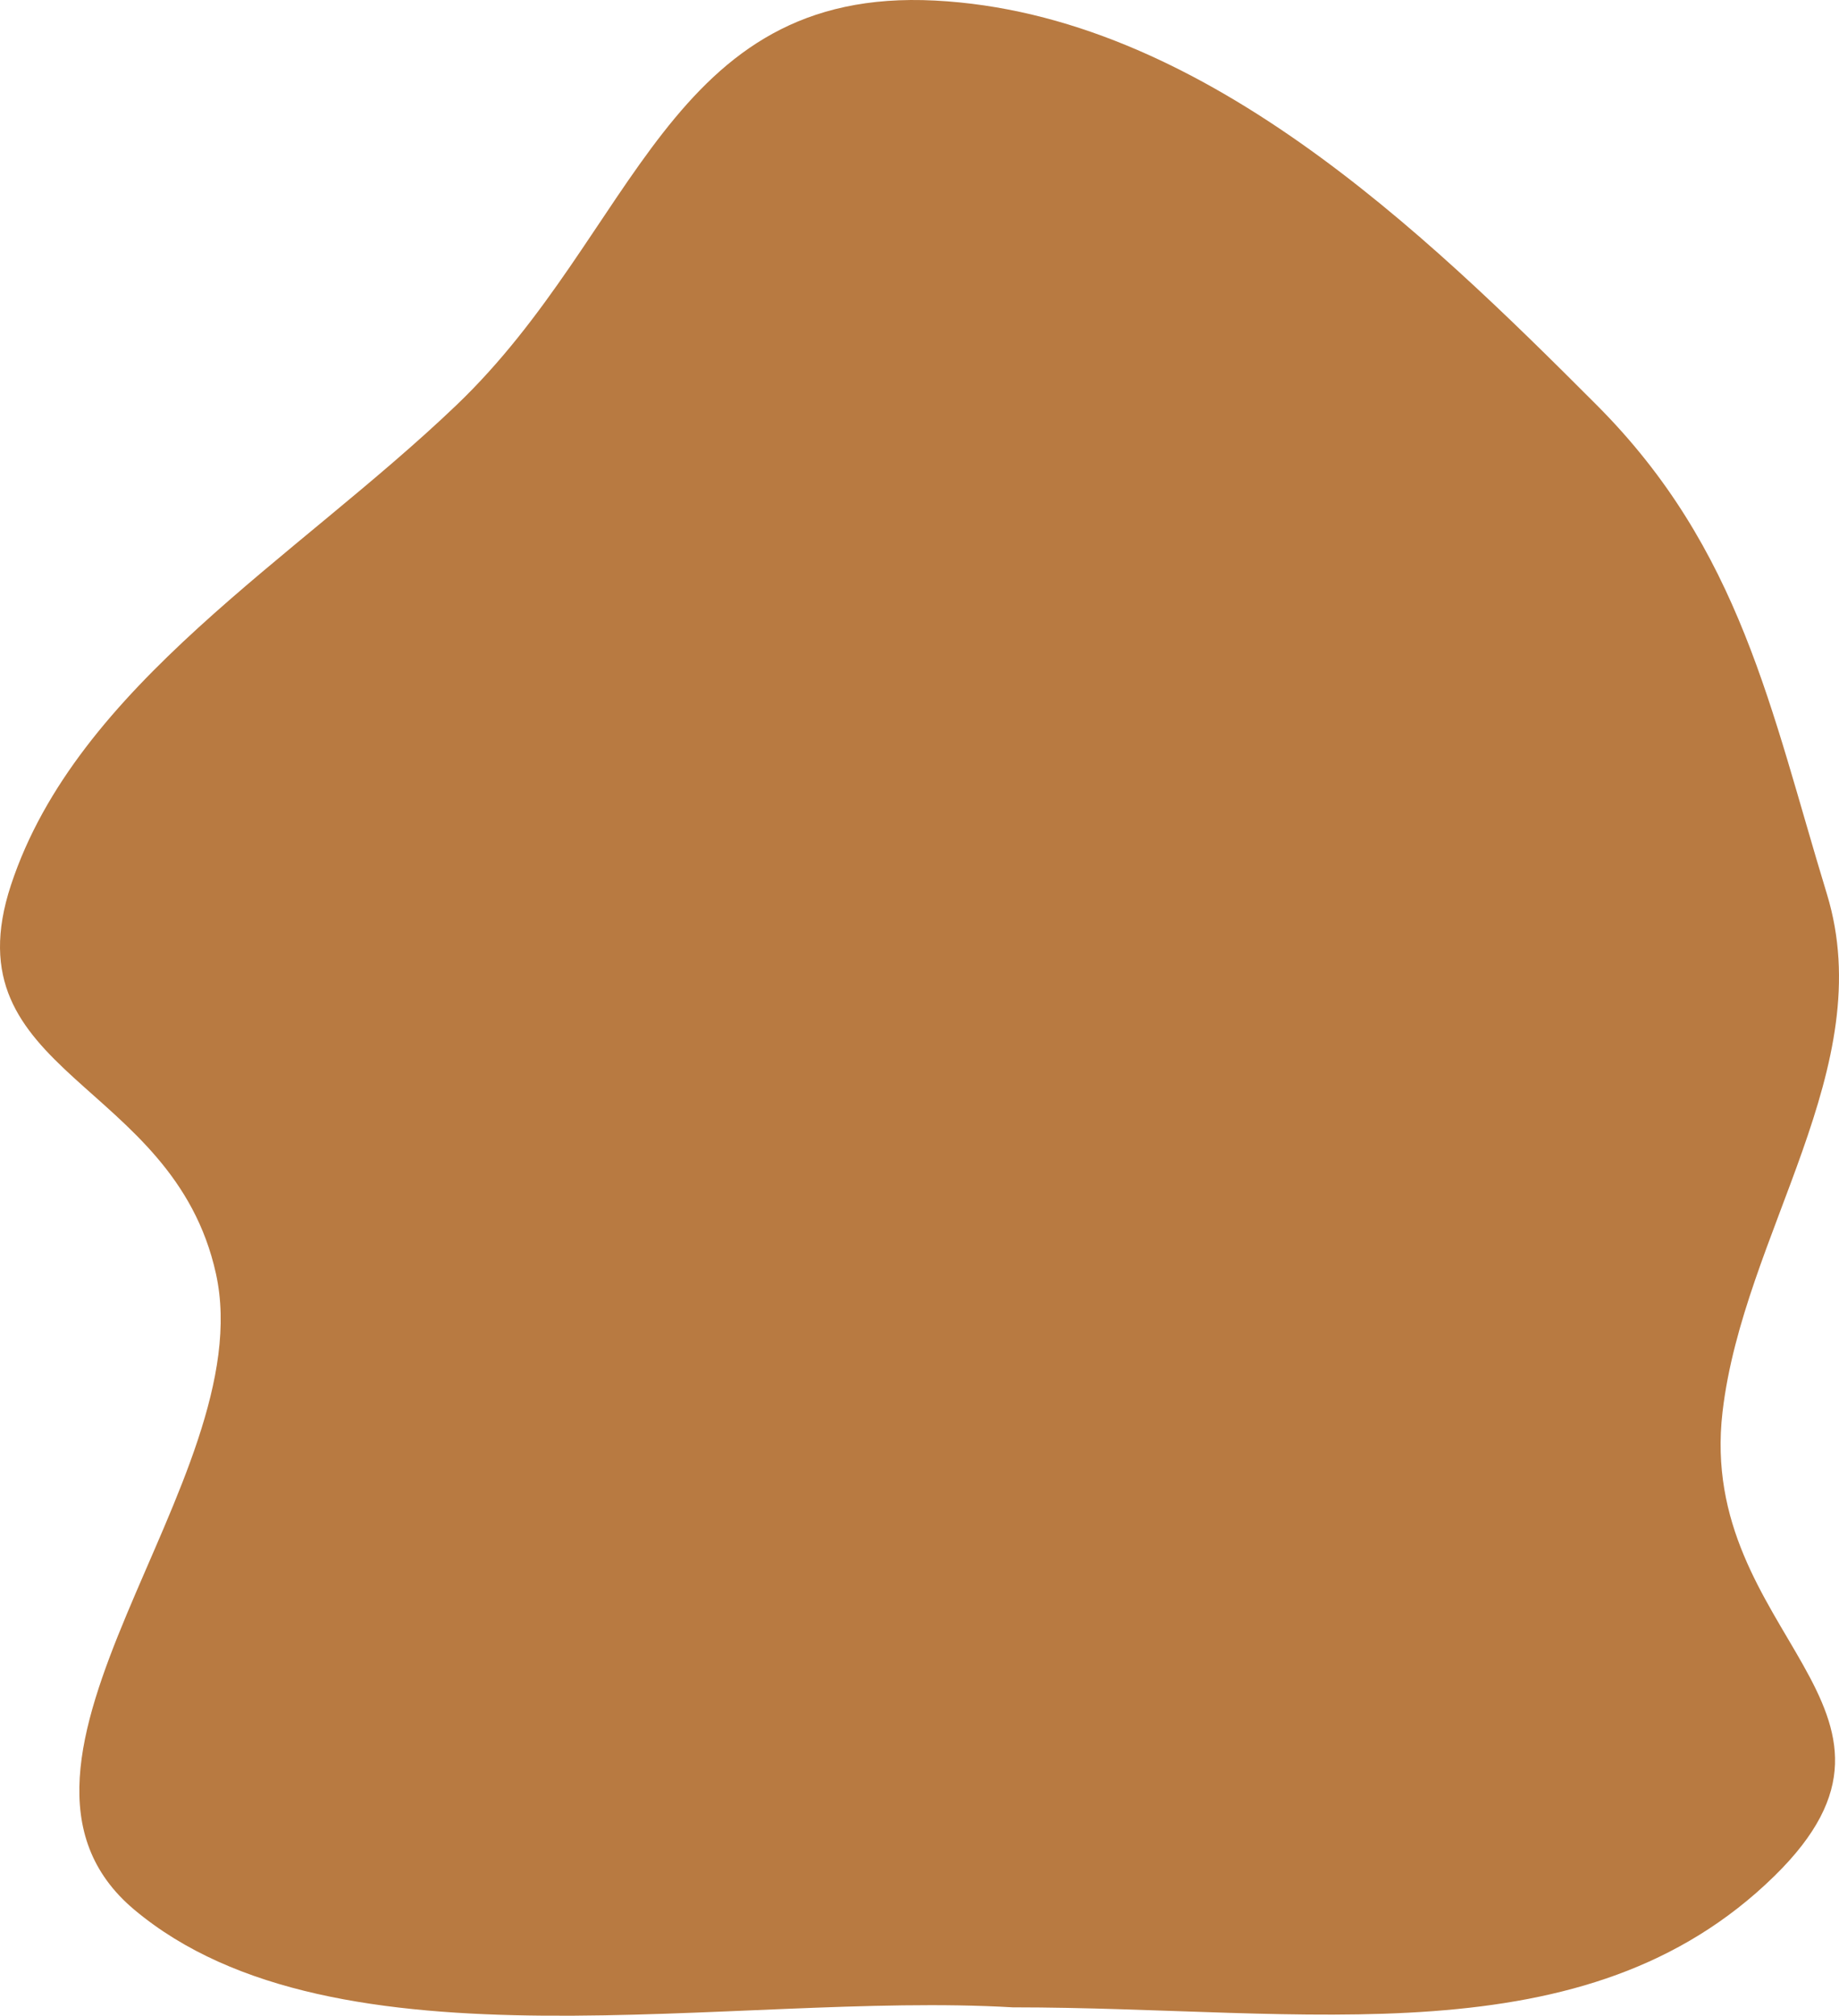 <svg width="845" height="926" viewBox="0 0 845 926" fill="none" xmlns="http://www.w3.org/2000/svg">
<path fill-rule="evenodd" clip-rule="evenodd" d="M429.688 0.259C551.353 6.563 653.887 106.16 733.653 186.061C799.894 252.415 813.54 325.871 839.441 410.706C863.751 490.333 801.035 566.688 791.483 648.641C779.52 751.292 894.202 784.711 815.24 861.898C728.308 946.877 600.703 922.145 465.277 922.145C336.881 914.582 154.148 954.87 61.679 877.267C-18.576 809.915 120.221 680.206 99.222 585.091C79.501 495.766 -23.824 493.947 5.06 406.516C35.358 314.804 135.893 256.752 209.78 186.061C292.626 106.8 306.535 -6.122 429.688 0.259Z" fill="#B87A41"/>
</svg>
